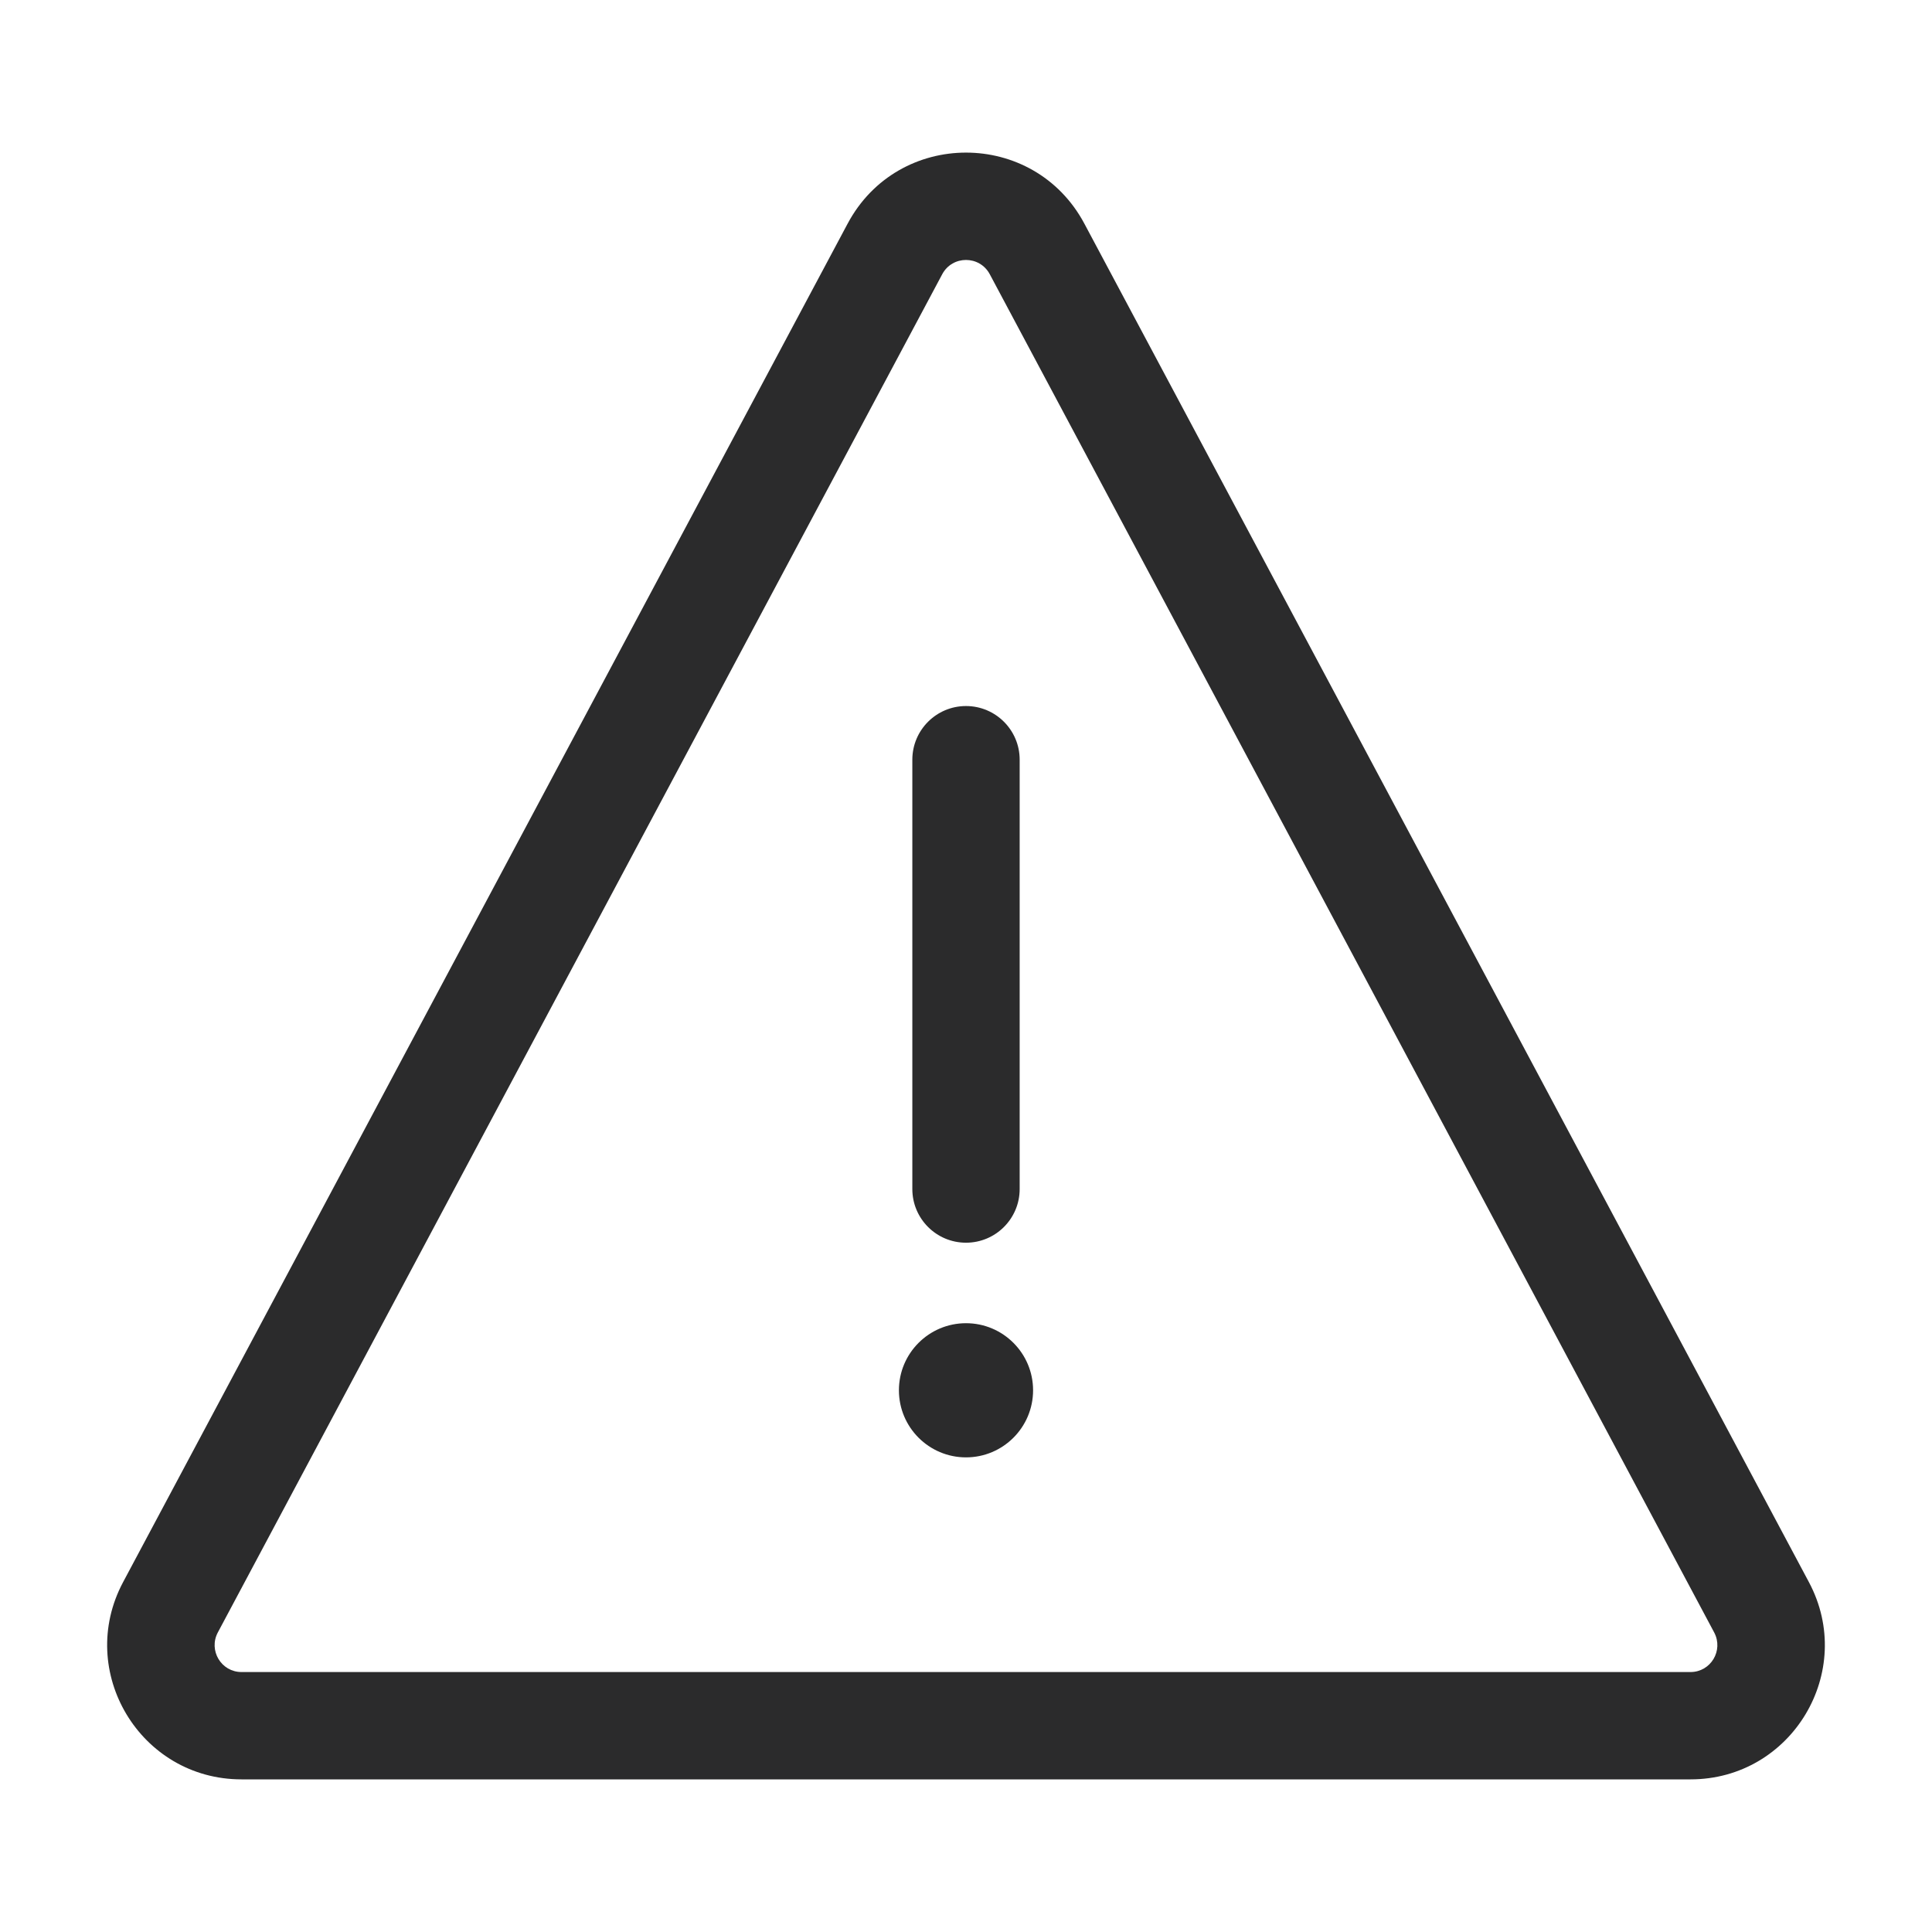 <svg width="18" height="18" viewBox="0 0 18 18" fill="none" xmlns="http://www.w3.org/2000/svg">
<g clip-path="url(#clip0_2107_3302)">
<path fill-rule="evenodd" clip-rule="evenodd" d="M10.103 2.084C9.632 1.201 8.368 1.201 7.897 2.084L1.147 14.74C0.703 15.572 1.306 16.578 2.25 16.578H15.75C16.694 16.578 17.297 15.572 16.853 14.74L10.103 2.084ZM8.779 2.554C8.874 2.378 9.126 2.378 9.221 2.554L15.971 15.21C16.059 15.377 15.939 15.578 15.75 15.578H2.25C2.061 15.578 1.941 15.377 2.029 15.21L8.779 2.554ZM9.5 7.078C9.5 6.802 9.276 6.578 9 6.578C8.724 6.578 8.5 6.802 8.5 7.078V11.078C8.5 11.354 8.724 11.578 9 11.578C9.276 11.578 9.5 11.354 9.5 11.078V7.078ZM9 13.578C9.345 13.578 9.625 13.298 9.625 12.953C9.625 12.608 9.345 12.328 9 12.328C8.655 12.328 8.375 12.608 8.375 12.953C8.375 13.298 8.655 13.578 9 13.578Z" fill="#2B2B2C"/>
</g>
<defs>
<clipPath id="clip0_2107_3302">
<rect width="18" height="18" fill="white"/>
</clipPath>
</defs>
</svg>

